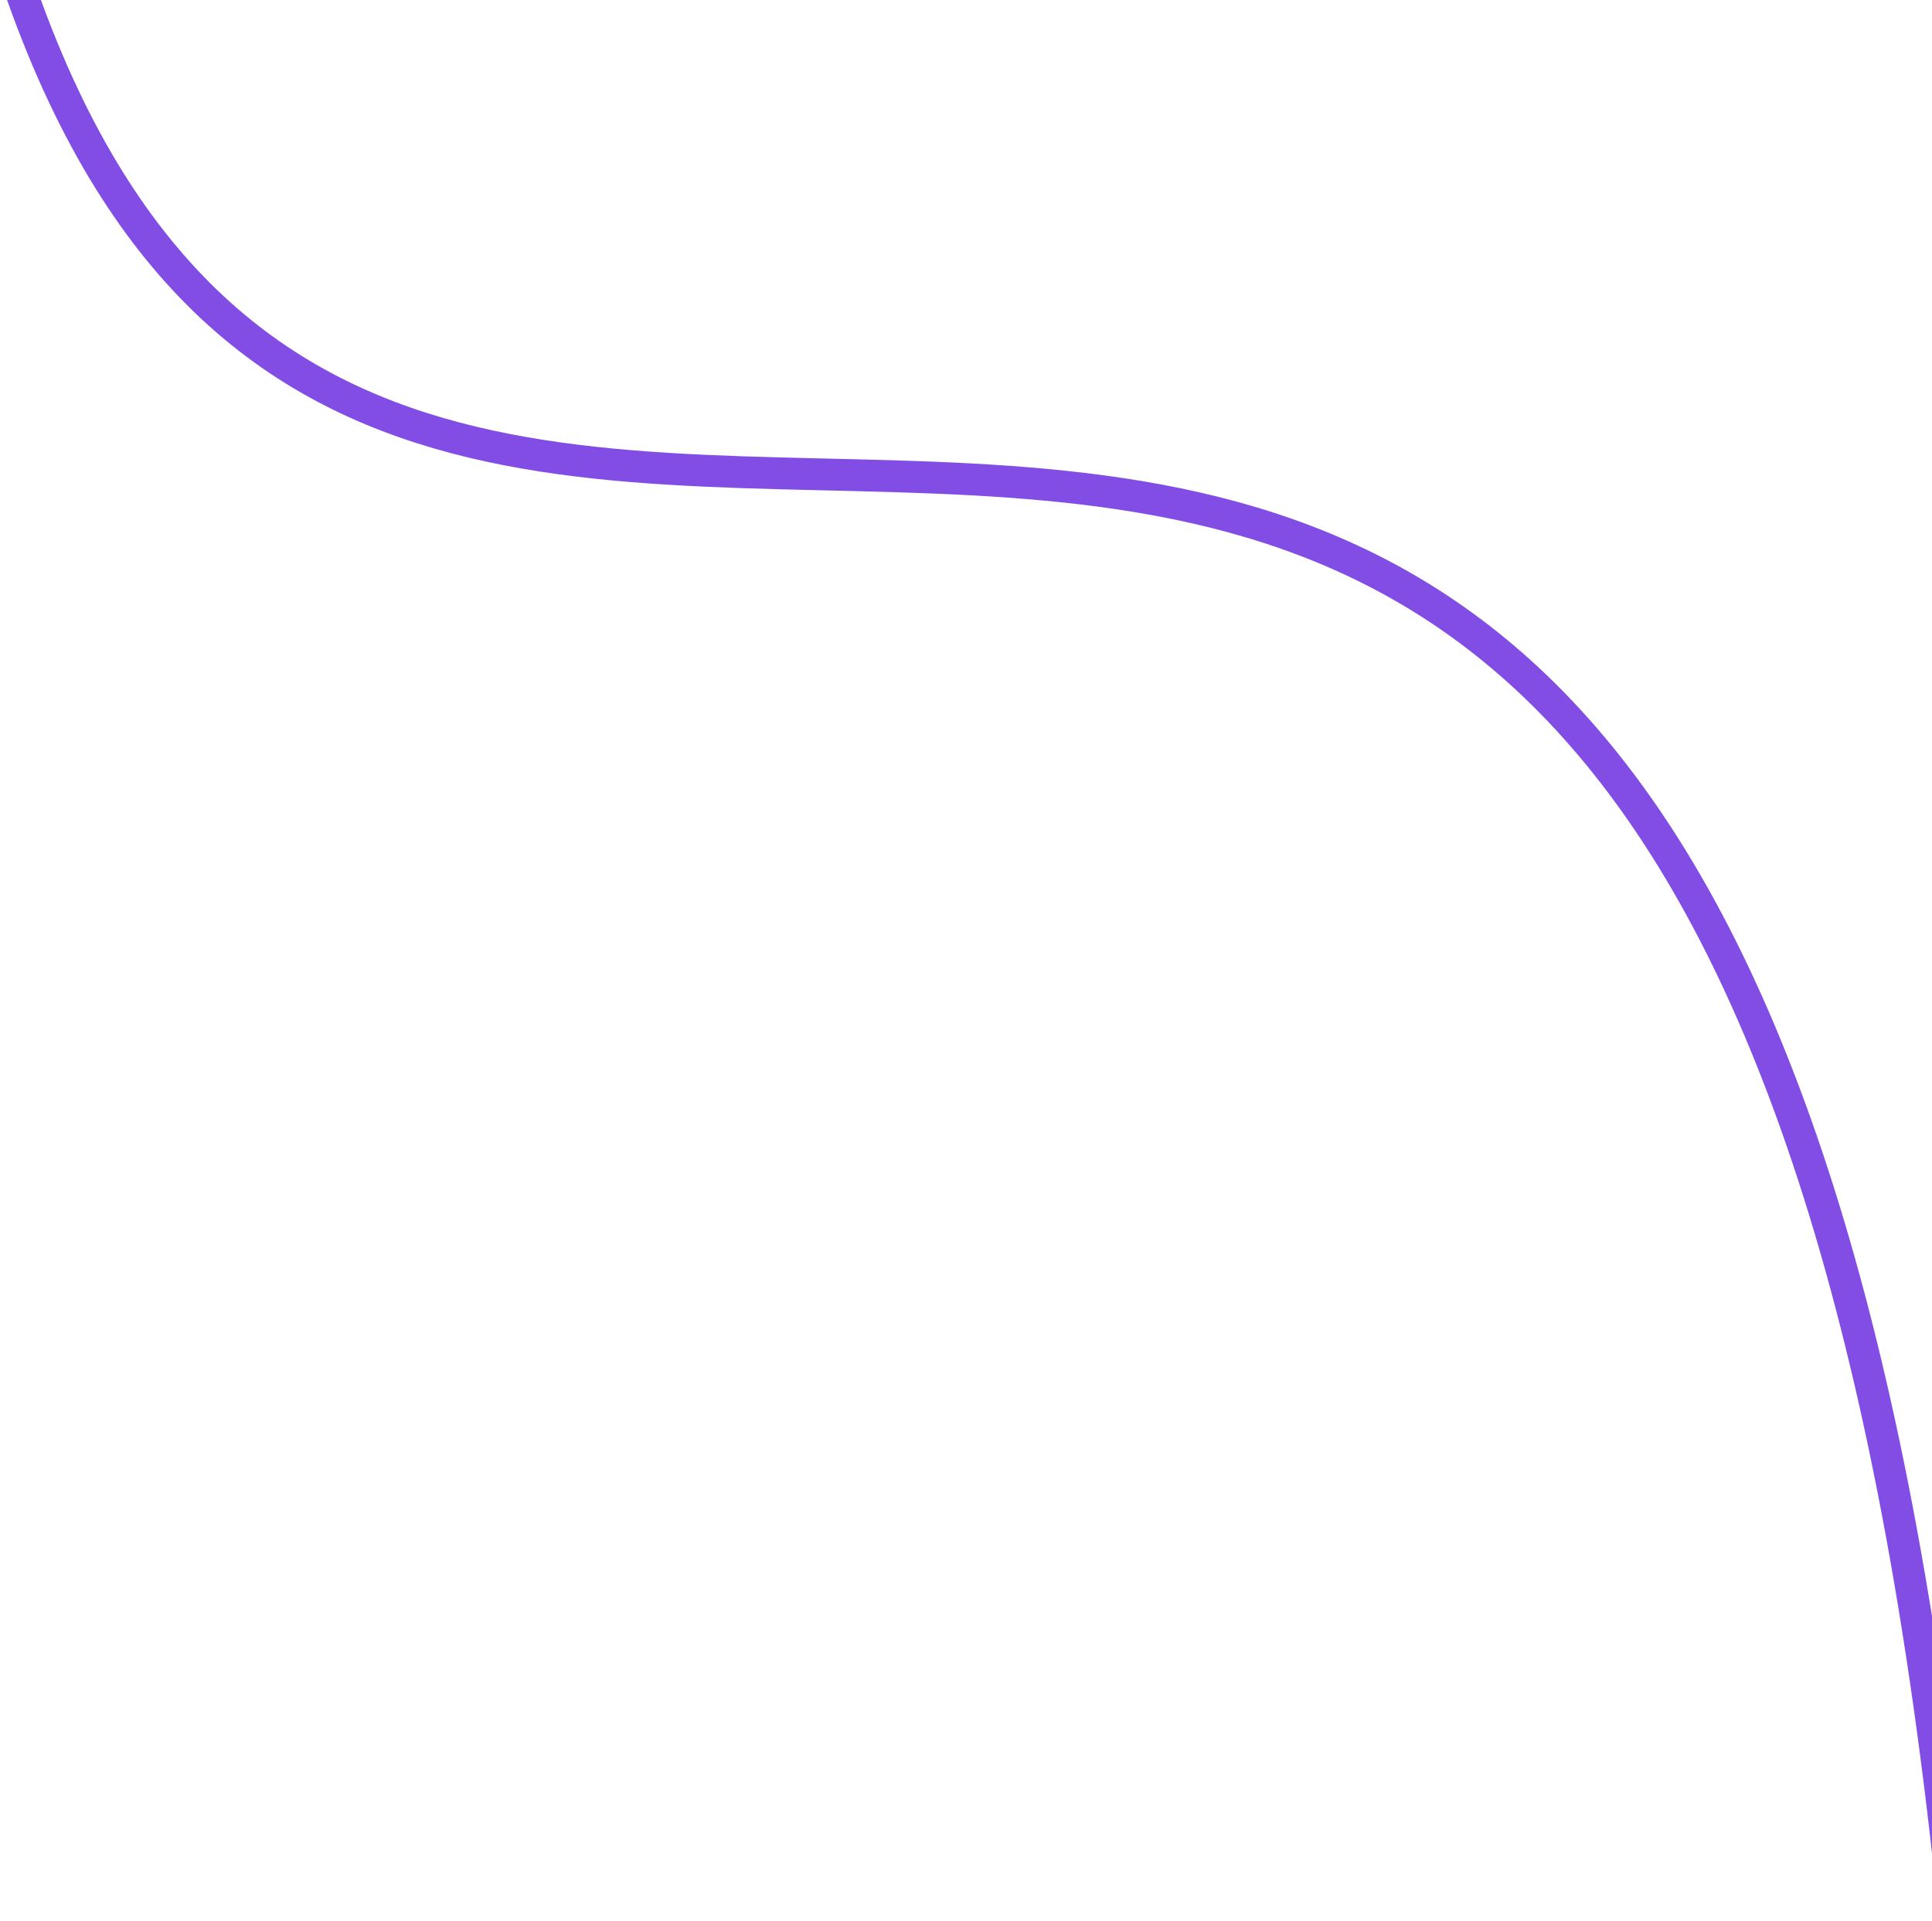 <svg width="182" height="181" viewBox="0 0 182 181" fill="none" xmlns="http://www.w3.org/2000/svg">
<path d="M184.172 180.828C161.417 -46.004 39.31 108.072 1.672 -1.672" stroke="#814DE5" stroke-width="3"/>
</svg>

